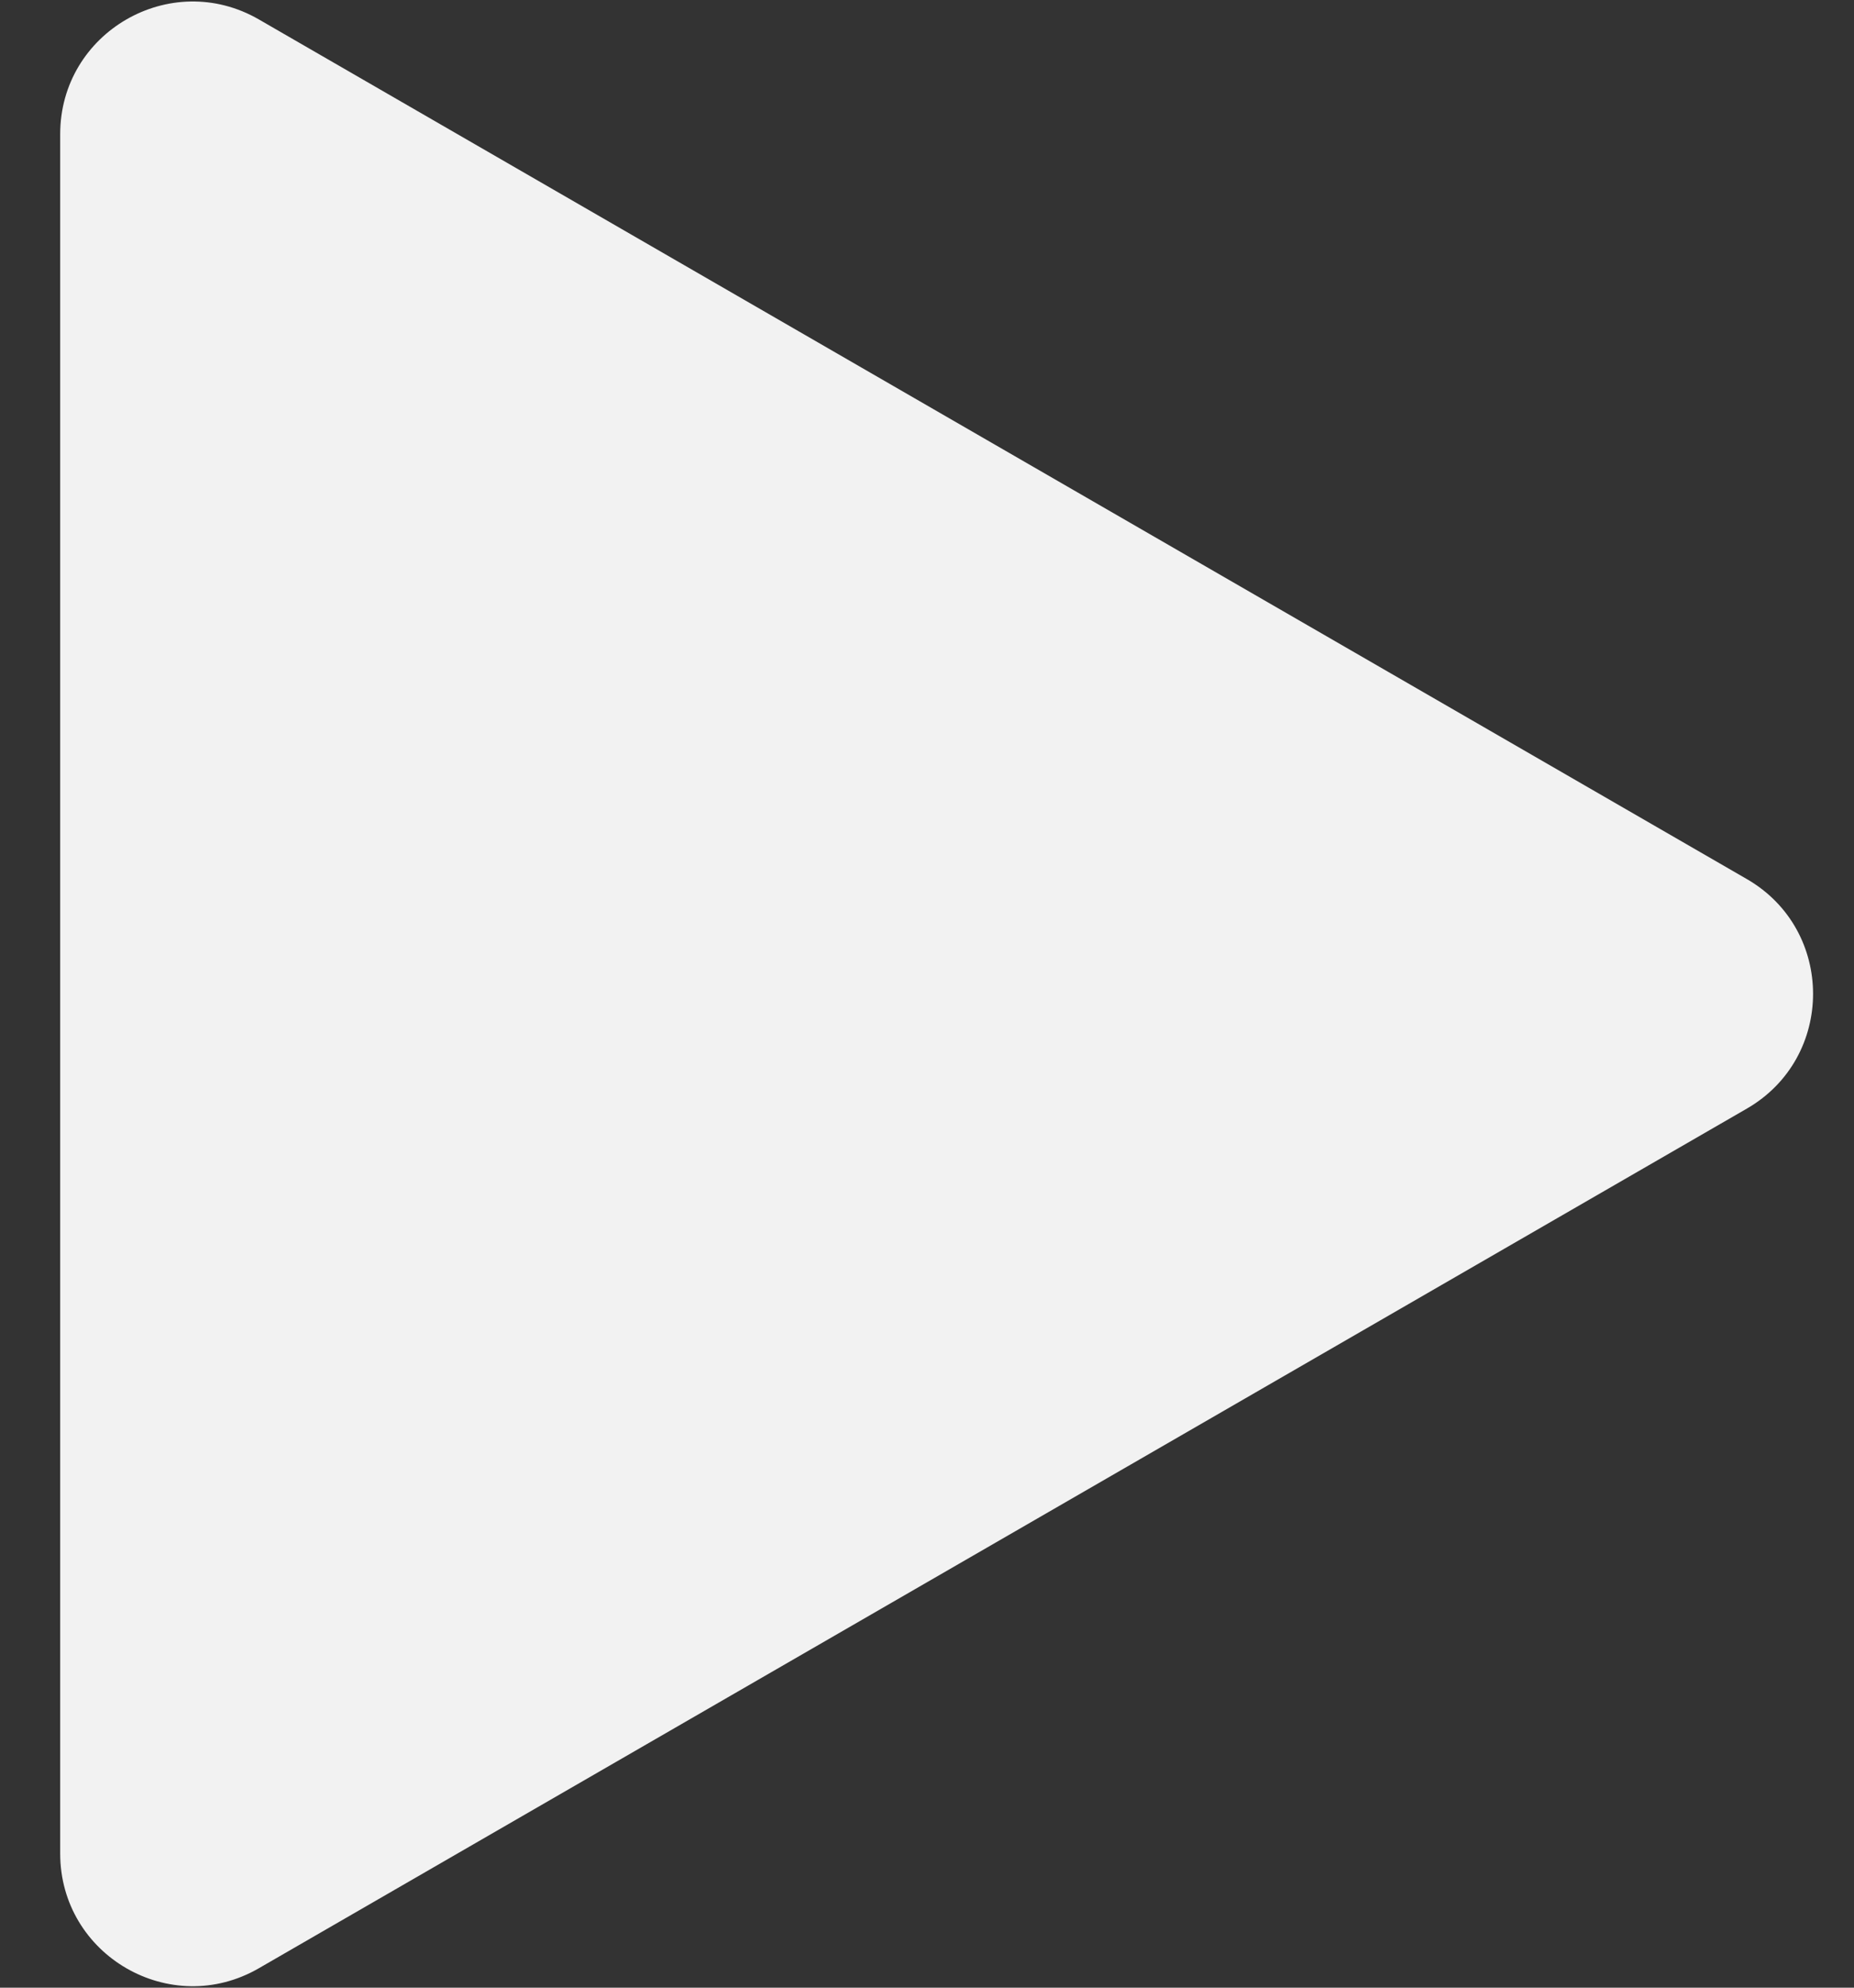 <svg width="28" height="30" viewBox="0 0 28 30" fill="none" xmlns="http://www.w3.org/2000/svg">
<rect x="0" y="0" width="28" height="30" fill="#333333" stroke="none"/>
<path d="M26.382 13.268C27.715 14.038 27.715 15.962 26.382 16.732L3.909 29.707C2.576 30.477 0.909 29.514 0.909 27.975L0.909 2.025C0.909 0.486 2.576 -0.476 3.909 0.293L26.382 13.268Z" fill="#F2F2F2"/>
</svg>
